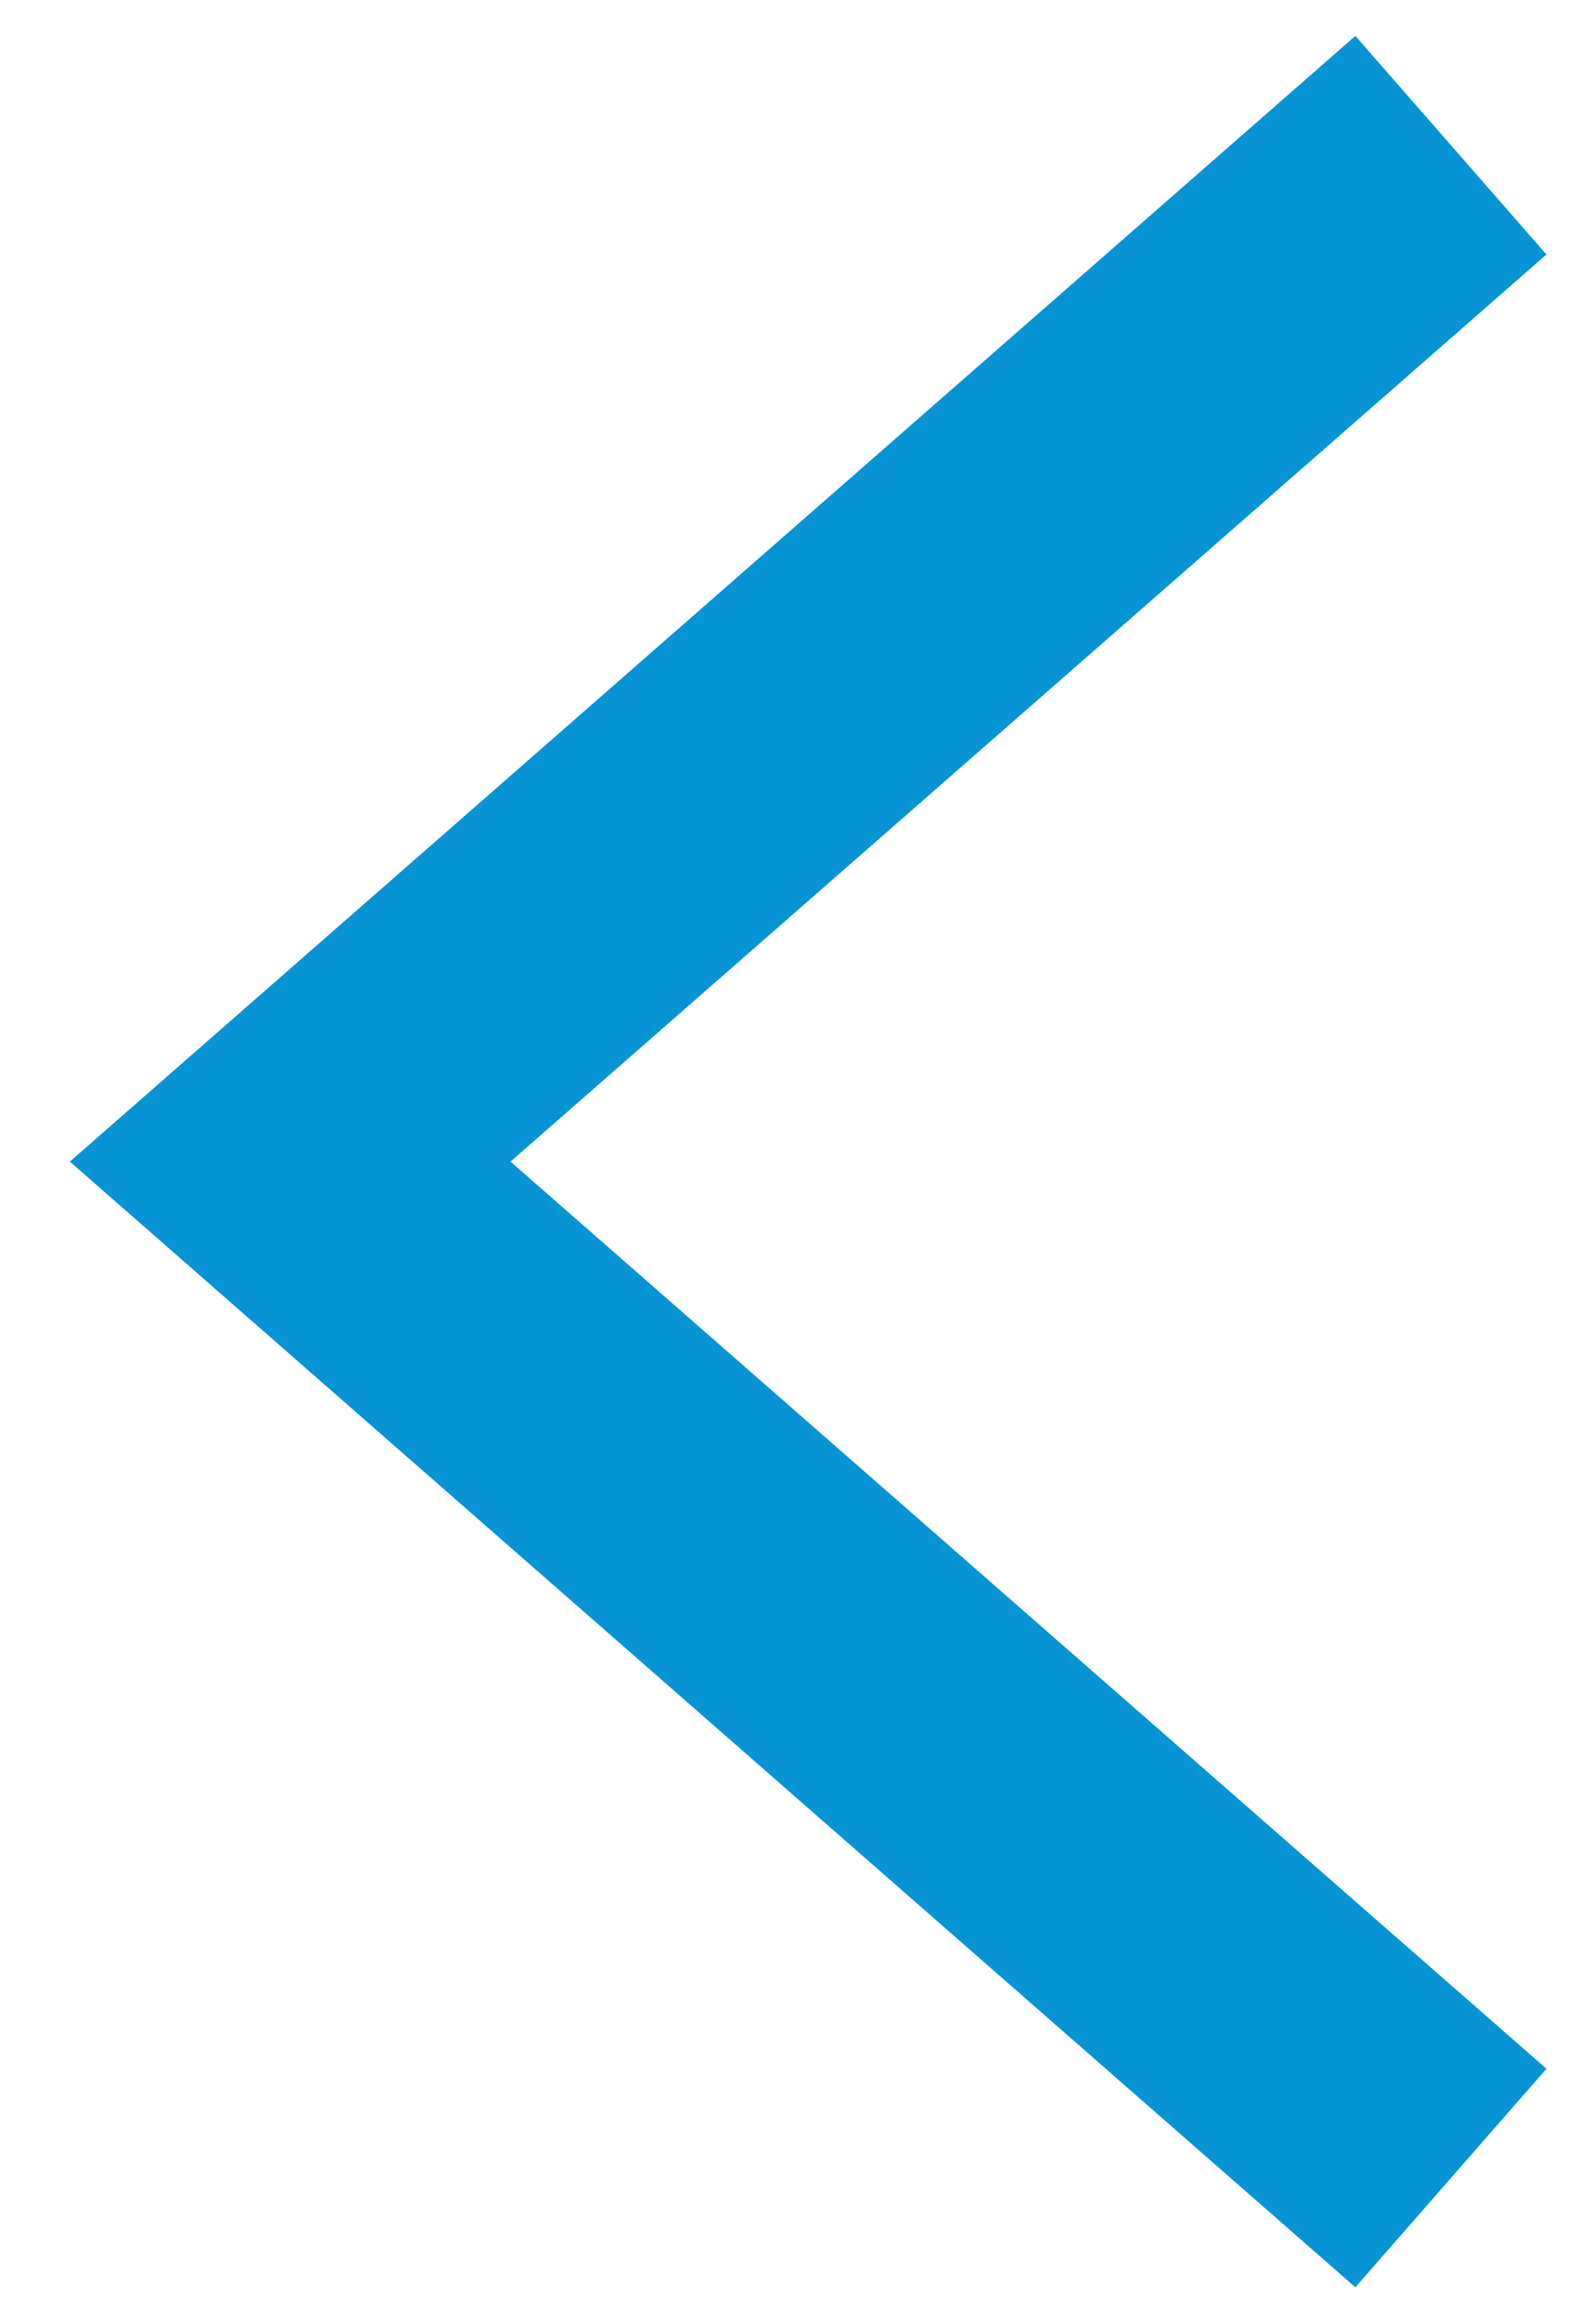 <?xml version="1.0" encoding="UTF-8"?>
<svg width="11px" height="16px" viewBox="0 0 11 16" version="1.1" xmlns="http://www.w3.org/2000/svg" xmlns:xlink="http://www.w3.org/1999/xlink">
    <!-- Generator: Sketch 52.6 (67491) - http://www.bohemiancoding.com/sketch -->
    <title>1- arrow left</title>
    <desc>Created with Sketch.</desc>
    <g id="Page-1" stroke="none" stroke-width="1" fill="none" fill-rule="evenodd">
        <g id="White-Matte" transform="translate(-2588, -1258)" stroke="#0694D4" stroke-width="2">
            <g id="1--arrow-left" transform="translate(2594, 1266) scale(-1, 1) translate(-2594, -1266) translate(2590, 1259)">
                <g id="chevron-down" transform="translate(4, 7) scale(-1, 1) translate(-4, -7) ">
                    <polyline id="Path" transform="translate(4, 7) rotate(90) translate(-4, -7) " points="-3 3 4 11 11 3"></polyline>
                </g>
            </g>
        </g>
    </g>
</svg>